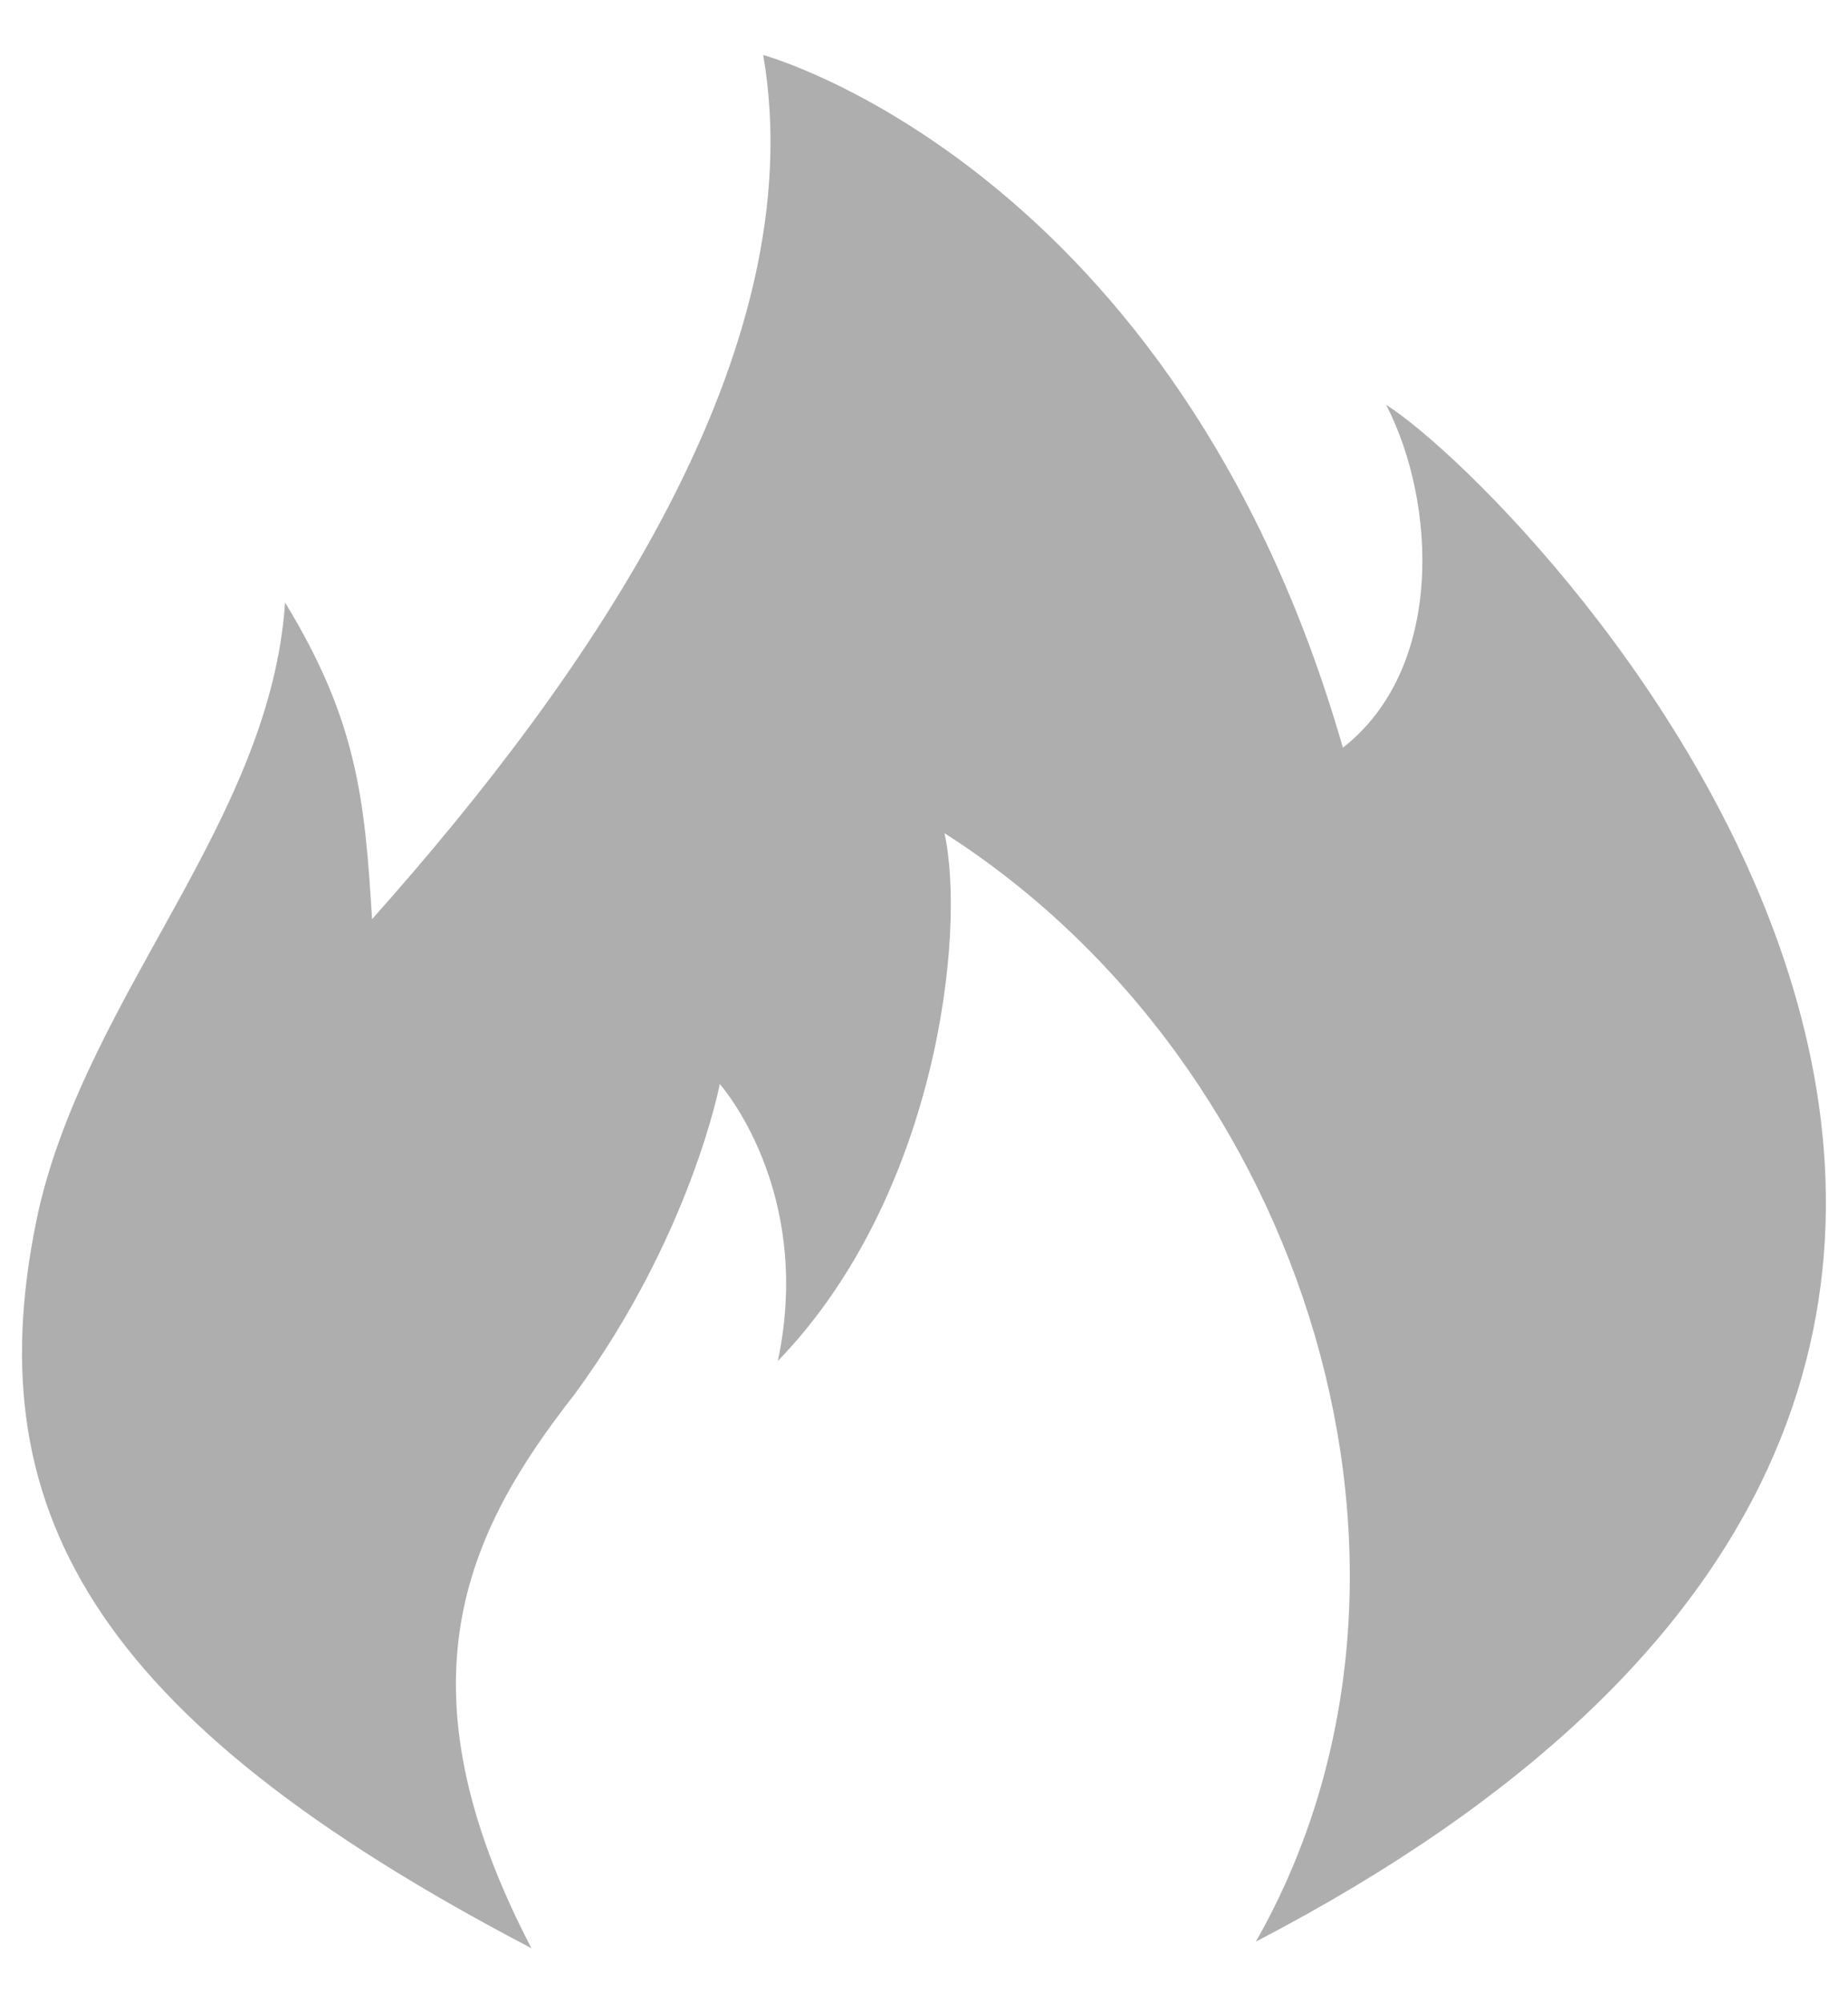 ﻿<?xml version="1.0" encoding="utf-8"?>
<svg version="1.1" xmlns:xlink="http://www.w3.org/1999/xlink" width="12px" height="13px" xmlns="http://www.w3.org/2000/svg">
  <g transform="matrix(1 0 0 1 -141 -413 )">
    <path d="M 0.252 7.848  C -0.171 9.774  0.582 11.144  3.451 12.643  C 2.557 10.93  3.027 9.946  3.732 9.047  C 4.486 8.019  4.674 7.035  4.674 7.035  C 4.674 7.035  5.286 7.72  5.051 8.832  C 6.086 7.763  6.274 6.05  6.133 5.407  C 8.485 6.907  9.52 10.202  8.155 12.6  C 15.399 8.834  9.942 3.226  9.001 2.627  C 9.331 3.268  9.378 4.339  8.72 4.852  C 7.638 1.086  4.956 0.357  4.956 0.357  C 5.286 2.284  3.827 4.382  2.416 5.965  C 2.369 5.195  2.322 4.681  1.851 3.91  C 1.757 5.322  0.58 6.436  0.252 7.848  Z " fill-rule="nonzero" fill="#aeaeae" stroke="none" transform="matrix(1 0 0 1 141 413 )" />
  </g>
</svg>